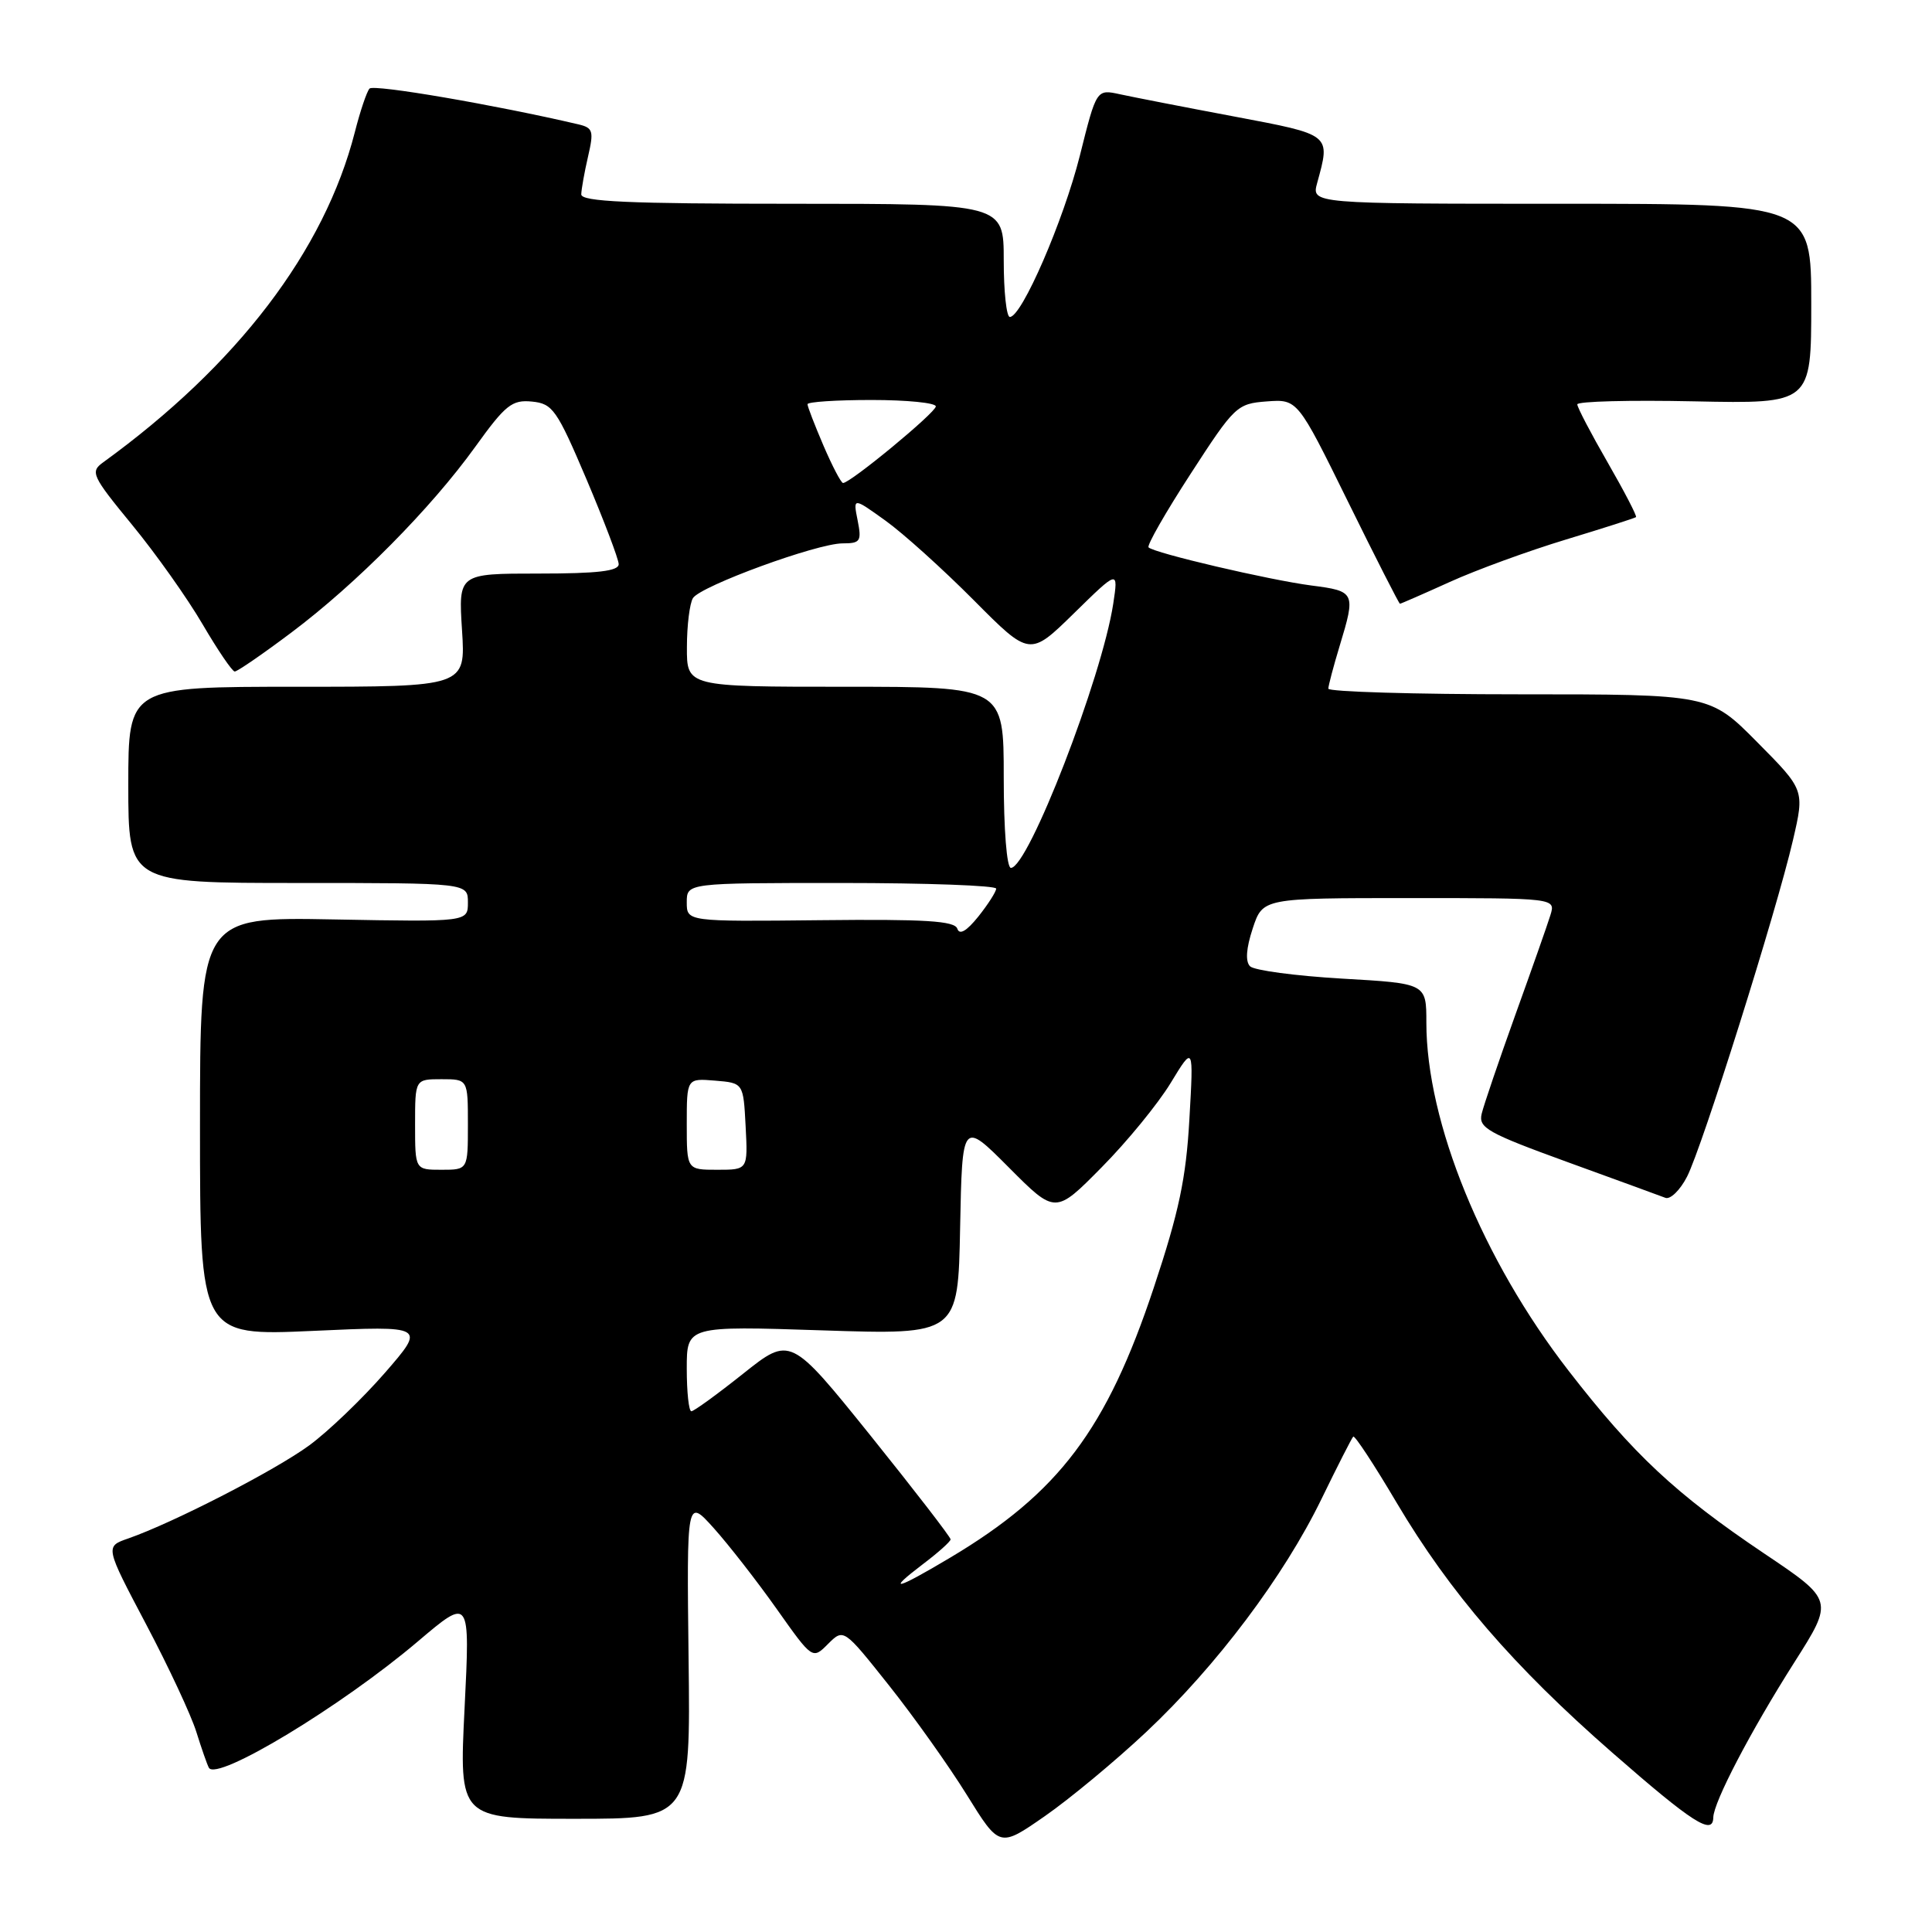 <?xml version="1.0" encoding="UTF-8" standalone="no"?>
<!DOCTYPE svg PUBLIC "-//W3C//DTD SVG 1.1//EN" "http://www.w3.org/Graphics/SVG/1.1/DTD/svg11.dtd" >
<svg xmlns="http://www.w3.org/2000/svg" xmlns:xlink="http://www.w3.org/1999/xlink" version="1.1" viewBox="0 0 256 256">
 <g >
 <path fill="currentColor"
d=" M 151.88 229.50 C 161.20 220.74 170.13 208.86 175.11 198.61 C 177.22 194.27 179.11 190.56 179.31 190.36 C 179.51 190.16 182.10 194.10 185.07 199.13 C 192.12 211.02 200.55 220.80 213.63 232.23 C 224.29 241.55 226.98 243.27 227.02 240.82 C 227.06 238.79 231.96 229.40 237.76 220.27 C 242.99 212.04 242.99 212.04 233.74 205.83 C 222.03 197.95 216.44 192.73 207.86 181.65 C 196.44 166.92 189.00 148.70 189.00 135.49 C 189.00 130.31 189.00 130.31 177.81 129.67 C 171.66 129.31 166.18 128.58 165.64 128.04 C 165.00 127.40 165.12 125.67 165.99 123.03 C 167.32 119.00 167.32 119.00 186.73 119.00 C 206.13 119.00 206.13 119.00 205.44 121.25 C 205.06 122.49 202.96 128.45 200.78 134.50 C 198.61 140.55 196.60 146.44 196.33 147.58 C 195.88 149.44 197.11 150.13 207.67 153.97 C 214.17 156.33 220.03 158.47 220.68 158.72 C 221.33 158.96 222.62 157.71 223.54 155.92 C 225.53 152.07 235.40 120.73 237.58 111.31 C 239.12 104.67 239.12 104.67 232.84 98.34 C 226.56 92.00 226.56 92.00 201.28 92.00 C 187.38 92.00 176.00 91.66 176.01 91.25 C 176.02 90.84 176.69 88.29 177.51 85.59 C 179.66 78.50 179.59 78.33 173.75 77.58 C 168.17 76.85 152.95 73.29 152.19 72.53 C 151.94 72.28 154.45 67.89 157.76 62.79 C 163.59 53.79 163.90 53.49 167.85 53.19 C 171.93 52.89 171.93 52.89 178.60 66.44 C 182.27 73.90 185.38 80.00 185.50 80.00 C 185.62 80.00 188.60 78.70 192.11 77.11 C 195.63 75.51 202.55 72.99 207.50 71.49 C 212.45 69.99 216.63 68.65 216.78 68.52 C 216.93 68.39 215.24 65.13 213.03 61.29 C 210.81 57.44 209.00 53.98 209.00 53.58 C 209.00 53.18 215.98 53.00 224.50 53.18 C 240.00 53.50 240.00 53.50 240.00 40.25 C 240.00 27.00 240.00 27.00 206.89 27.00 C 173.78 27.00 173.78 27.00 174.53 24.25 C 176.31 17.74 176.50 17.89 163.50 15.43 C 156.90 14.19 150.10 12.86 148.40 12.49 C 145.29 11.81 145.29 11.81 143.09 20.61 C 140.91 29.27 135.39 42.00 133.81 42.00 C 133.36 42.00 133.00 38.62 133.00 34.50 C 133.00 27.00 133.00 27.00 105.00 27.00 C 83.25 27.00 77.01 26.72 77.02 25.75 C 77.04 25.06 77.44 22.81 77.92 20.74 C 78.70 17.36 78.58 16.94 76.65 16.48 C 65.63 13.90 49.49 11.13 48.96 11.74 C 48.59 12.16 47.72 14.75 47.02 17.50 C 43.00 33.22 31.45 48.38 13.66 61.27 C 11.93 62.52 12.17 63.05 17.51 69.55 C 20.65 73.37 24.85 79.30 26.85 82.73 C 28.86 86.16 30.77 88.97 31.10 88.98 C 31.43 88.99 34.81 86.67 38.60 83.82 C 47.21 77.36 57.12 67.35 63.00 59.17 C 66.98 53.64 67.85 52.95 70.48 53.21 C 73.23 53.48 73.78 54.26 77.71 63.50 C 80.04 69.00 81.96 74.06 81.98 74.75 C 81.99 75.67 79.22 76.00 71.37 76.00 C 60.74 76.00 60.74 76.00 61.22 83.50 C 61.70 91.00 61.70 91.00 39.35 91.00 C 17.00 91.00 17.00 91.00 17.00 104.00 C 17.00 117.00 17.00 117.00 39.50 117.00 C 62.00 117.00 62.00 117.00 62.00 119.58 C 62.00 122.16 62.00 122.16 44.25 121.83 C 26.50 121.50 26.50 121.50 26.50 149.26 C 26.50 177.02 26.50 177.02 41.46 176.35 C 56.42 175.67 56.42 175.67 51.00 181.91 C 48.02 185.33 43.51 189.66 40.99 191.51 C 36.47 194.83 22.97 201.77 16.98 203.86 C 13.92 204.92 13.92 204.92 19.35 215.21 C 22.34 220.87 25.34 227.30 26.02 229.50 C 26.71 231.70 27.45 233.83 27.68 234.24 C 28.73 236.08 45.29 226.06 55.39 217.48 C 62.29 211.63 62.29 211.63 61.56 226.32 C 60.83 241.00 60.83 241.00 76.17 241.00 C 91.50 241.00 91.50 241.00 91.24 219.75 C 90.99 198.50 90.99 198.50 94.59 202.50 C 96.56 204.70 100.31 209.51 102.92 213.20 C 107.66 219.90 107.66 219.90 109.72 217.83 C 111.79 215.77 111.79 215.77 117.79 223.32 C 121.09 227.47 125.74 234.01 128.12 237.85 C 132.44 244.82 132.44 244.82 138.43 240.66 C 141.73 238.37 147.78 233.35 151.88 229.50 Z  M 122.30 207.25 C 124.30 205.74 125.94 204.27 125.96 203.98 C 125.98 203.70 121.21 197.52 115.37 190.25 C 104.73 177.04 104.73 177.04 98.47 182.02 C 95.03 184.76 91.94 187.00 91.61 187.00 C 91.27 187.00 91.00 184.46 91.00 181.35 C 91.00 175.69 91.00 175.69 108.97 176.28 C 126.95 176.87 126.95 176.87 127.22 162.69 C 127.50 148.50 127.50 148.50 133.67 154.69 C 139.84 160.89 139.84 160.89 145.96 154.69 C 149.33 151.29 153.45 146.25 155.12 143.50 C 158.16 138.50 158.16 138.50 157.60 148.30 C 157.16 156.14 156.22 160.59 152.89 170.60 C 146.63 189.43 140.30 197.82 125.90 206.40 C 118.69 210.70 117.34 211.02 122.30 207.25 Z  M 55.00 149.00 C 55.00 143.00 55.00 143.00 58.50 143.00 C 62.00 143.00 62.00 143.00 62.00 149.00 C 62.00 155.00 62.00 155.00 58.50 155.00 C 55.00 155.00 55.00 155.00 55.00 149.00 Z  M 91.00 148.94 C 91.00 142.88 91.00 142.88 94.75 143.19 C 98.50 143.50 98.50 143.50 98.80 149.25 C 99.10 155.00 99.10 155.00 95.05 155.00 C 91.00 155.00 91.00 155.00 91.00 148.94 Z  M 126.85 123.06 C 126.51 122.02 122.59 121.78 108.71 121.93 C 91.00 122.12 91.00 122.12 91.00 119.56 C 91.00 117.00 91.00 117.00 111.50 117.00 C 122.78 117.00 132.00 117.34 132.00 117.75 C 131.99 118.16 130.93 119.82 129.64 121.44 C 128.08 123.38 127.14 123.93 126.85 123.06 Z  M 133.00 103.00 C 133.00 91.00 133.00 91.00 112.00 91.00 C 91.00 91.00 91.00 91.00 91.02 85.75 C 91.02 82.86 91.39 79.94 91.82 79.25 C 92.85 77.64 108.26 72.00 111.65 72.00 C 114.01 72.00 114.19 71.72 113.64 68.95 C 113.03 65.90 113.03 65.90 117.32 68.98 C 119.68 70.67 124.94 75.42 129.03 79.53 C 136.45 87.00 136.45 87.00 142.32 81.25 C 148.19 75.50 148.19 75.50 147.51 80.00 C 146.01 89.80 136.25 115.00 133.95 115.00 C 133.40 115.00 133.00 109.90 133.00 103.00 Z  M 109.12 59.06 C 107.96 56.35 107.00 53.88 107.00 53.56 C 107.00 53.25 110.83 53.00 115.50 53.00 C 120.17 53.00 124.00 53.38 124.00 53.85 C 124.00 54.66 112.69 64.00 111.71 64.00 C 111.45 64.00 110.29 61.78 109.12 59.06 Z "/>
</g>
</svg>